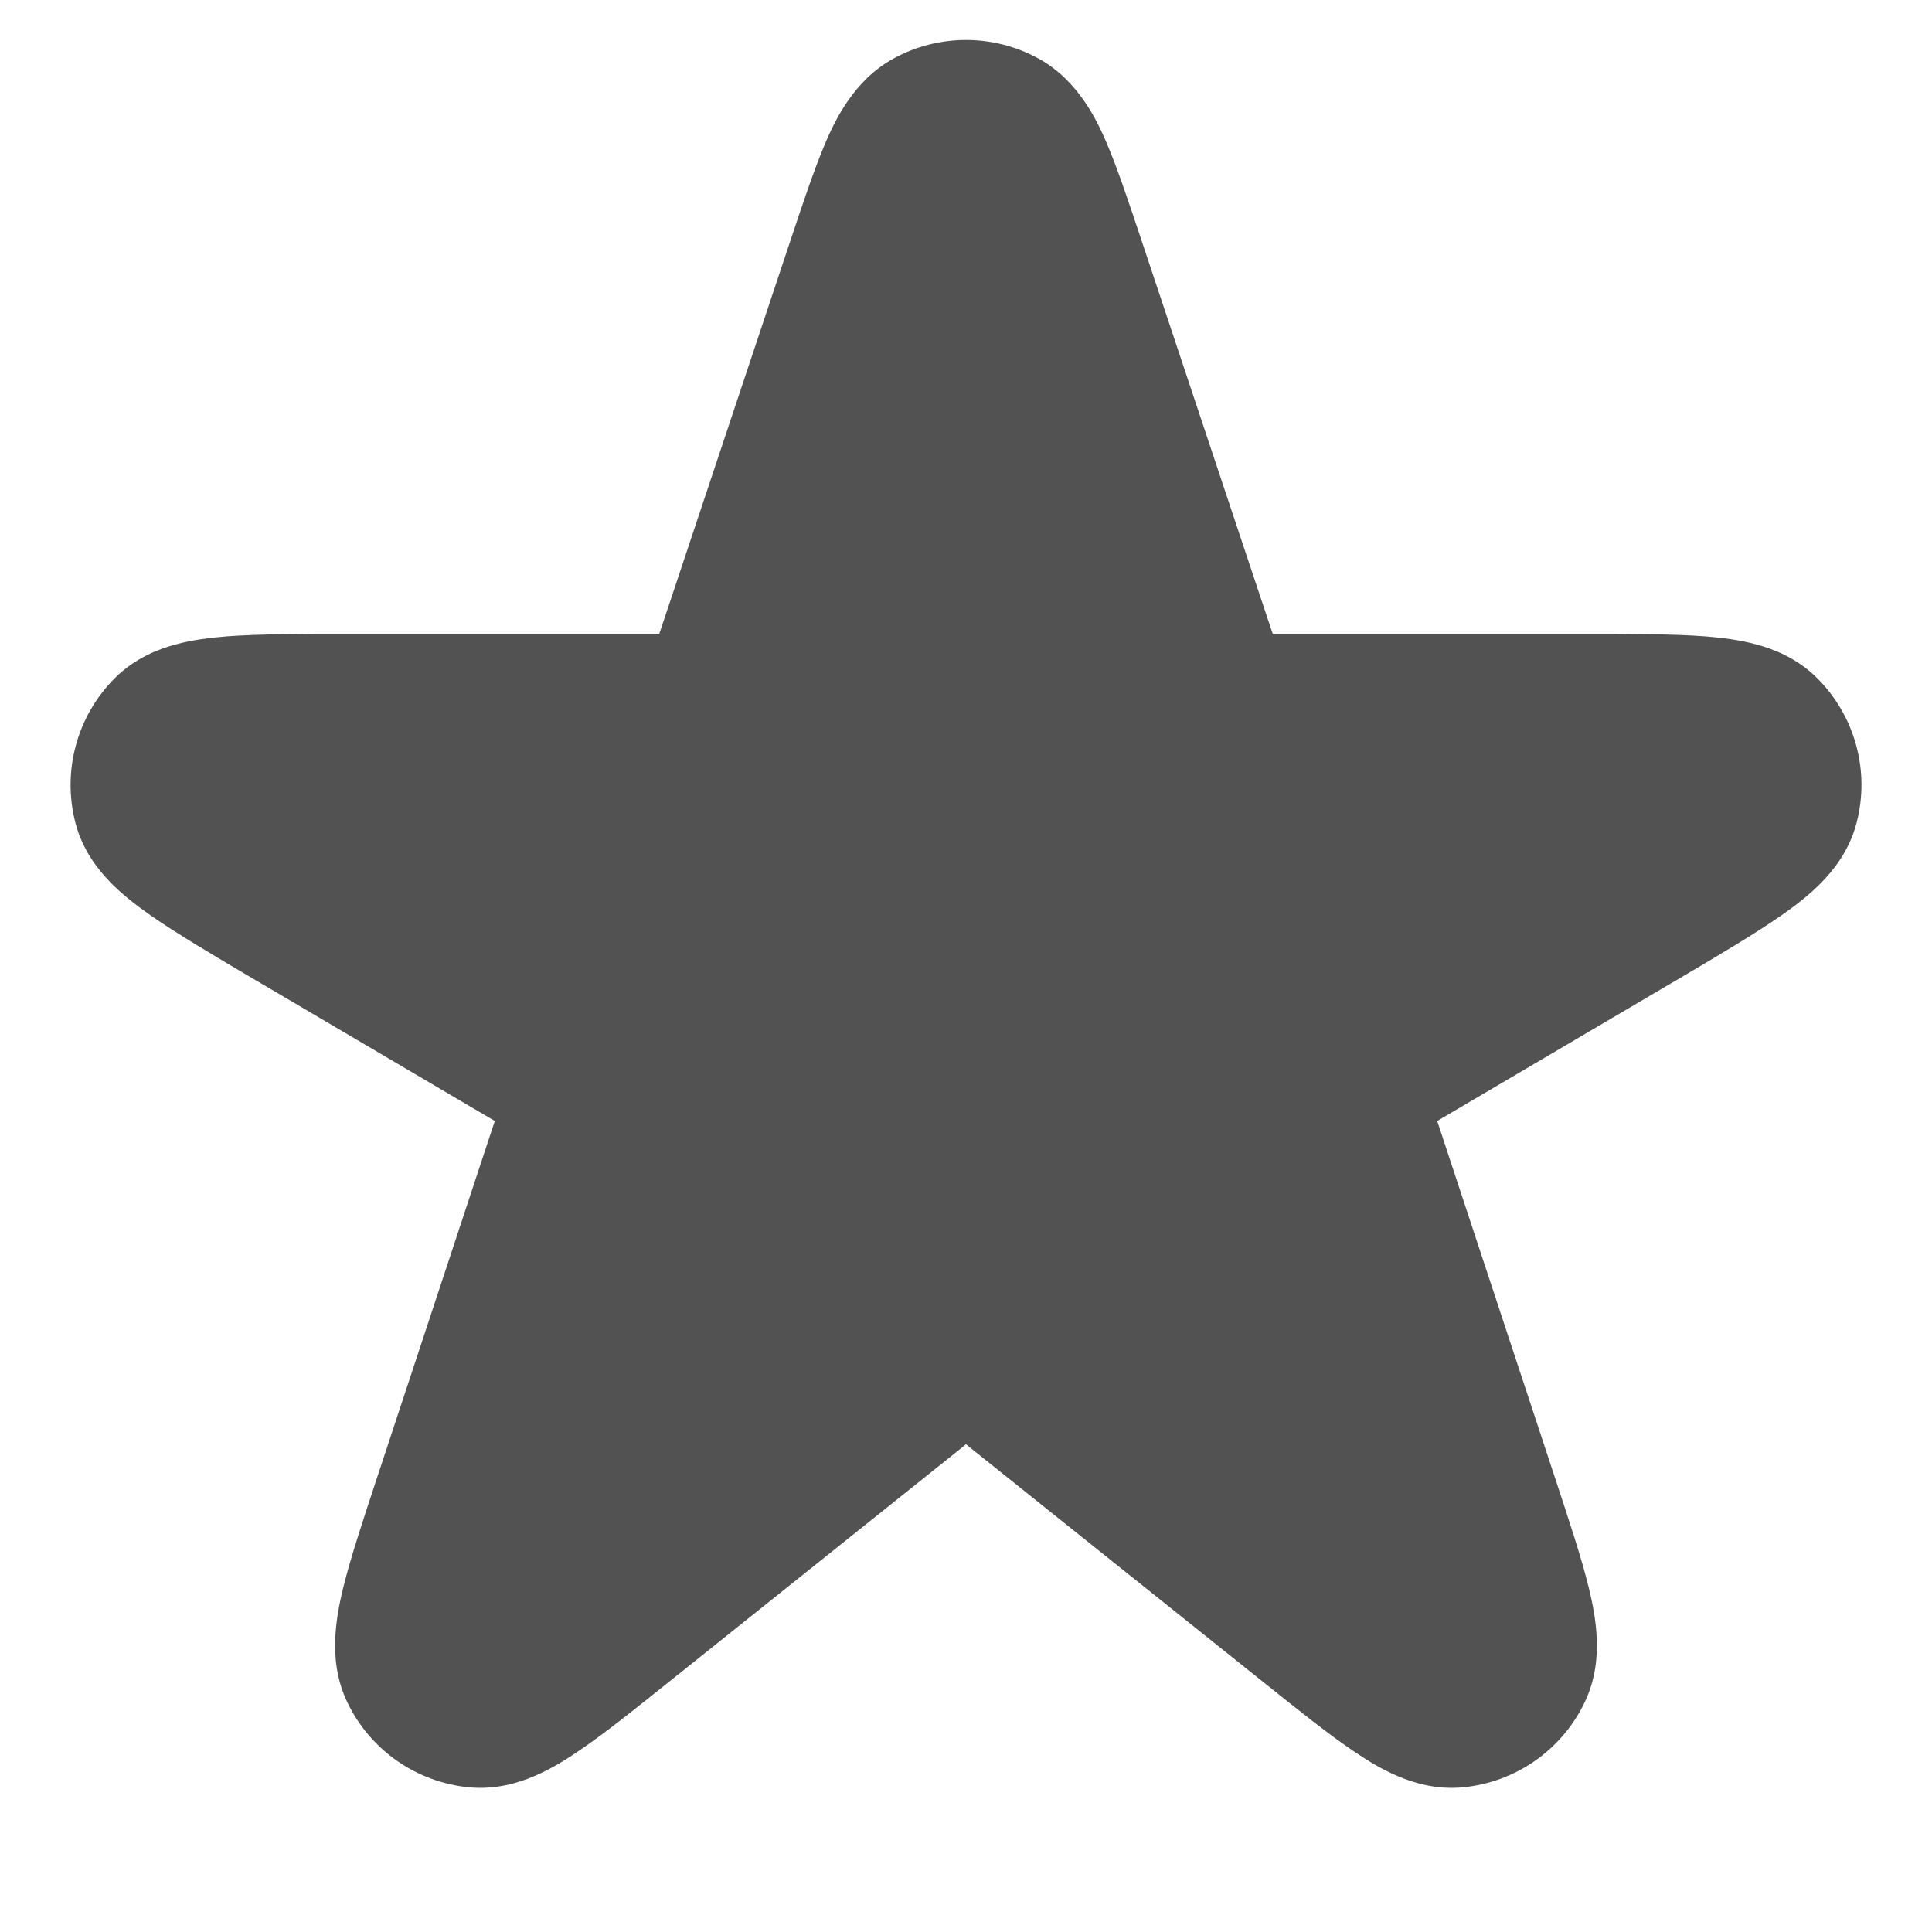 <svg width="16" height="16" viewBox="0 0 16 16" fill="none" xmlns="http://www.w3.org/2000/svg">
<path d="M7.241 2.277C7.472 1.583 7.588 1.236 7.76 1.142C7.91 1.061 8.09 1.061 8.24 1.142C8.412 1.236 8.528 1.583 8.759 2.277L9.818 5.453C9.883 5.65 9.916 5.748 9.977 5.821C10.03 5.885 10.1 5.935 10.177 5.965C10.266 6 10.369 6 10.577 6H13.065C13.936 6 14.372 6 14.518 6.146C14.644 6.271 14.694 6.454 14.649 6.627C14.597 6.826 14.222 7.047 13.471 7.489L11.556 8.617C11.358 8.734 11.259 8.792 11.198 8.875C11.144 8.949 11.111 9.036 11.103 9.126C11.094 9.229 11.13 9.338 11.202 9.557L12.155 12.441C12.408 13.209 12.535 13.593 12.447 13.775C12.371 13.932 12.218 14.039 12.044 14.055C11.843 14.074 11.527 13.822 10.895 13.316L8.5 11.4C8.321 11.257 8.232 11.186 8.133 11.158C8.046 11.134 7.954 11.134 7.867 11.158C7.768 11.186 7.679 11.257 7.5 11.4L5.105 13.316C4.473 13.822 4.157 14.074 3.956 14.055C3.782 14.039 3.629 13.932 3.553 13.775C3.465 13.593 3.592 13.209 3.845 12.441L4.798 9.557C4.87 9.338 4.906 9.229 4.897 9.126C4.889 9.036 4.856 8.949 4.802 8.875C4.741 8.792 4.642 8.734 4.444 8.617L2.529 7.489C1.778 7.047 1.403 6.826 1.351 6.627C1.306 6.454 1.356 6.271 1.482 6.146C1.628 6 2.064 6 2.935 6H5.423C5.631 6 5.734 6 5.823 5.965C5.901 5.935 5.969 5.885 6.023 5.821C6.084 5.748 6.117 5.65 6.182 5.453L7.241 2.277Z" fill="#525252"/>
<path fill-rule="evenodd" clip-rule="evenodd" d="M7.401 0.484C7.774 0.28 8.226 0.28 8.599 0.484C8.935 0.667 9.09 1.01 9.167 1.189C9.258 1.404 9.353 1.689 9.46 2.01L9.47 2.04L10.529 5.216C10.533 5.228 10.537 5.239 10.541 5.25C10.552 5.25 10.564 5.25 10.577 5.25H13.065L13.096 5.25C13.505 5.25 13.856 5.25 14.121 5.27C14.258 5.281 14.408 5.299 14.549 5.338C14.686 5.375 14.881 5.449 15.047 5.614C15.363 5.928 15.488 6.386 15.375 6.816C15.316 7.043 15.185 7.205 15.086 7.307C14.984 7.412 14.864 7.503 14.751 7.582C14.533 7.734 14.231 7.912 13.879 8.12L13.851 8.136L11.937 9.263C11.924 9.27 11.913 9.277 11.902 9.284C11.906 9.296 11.91 9.308 11.915 9.322L12.867 12.206L12.877 12.236C12.995 12.594 13.098 12.905 13.158 13.15C13.189 13.277 13.217 13.419 13.223 13.562C13.23 13.703 13.219 13.901 13.122 14.101C12.932 14.495 12.55 14.76 12.115 14.802C11.893 14.823 11.704 14.764 11.575 14.709C11.443 14.653 11.319 14.577 11.211 14.503C11.002 14.363 10.746 14.157 10.452 13.922L10.427 13.902L8.031 11.986C8.02 11.977 8.01 11.968 8 11.96C7.99 11.968 7.98 11.977 7.969 11.986L5.573 13.902L5.548 13.922C5.254 14.157 4.998 14.363 4.789 14.503C4.681 14.577 4.557 14.653 4.425 14.709C4.296 14.764 4.107 14.823 3.885 14.802C3.45 14.76 3.068 14.495 2.878 14.101C2.781 13.901 2.77 13.703 2.777 13.562C2.783 13.419 2.811 13.277 2.842 13.15C2.902 12.905 3.005 12.594 3.123 12.236L3.133 12.206L4.085 9.322C4.09 9.308 4.094 9.296 4.098 9.284C4.087 9.277 4.076 9.27 4.063 9.263L2.149 8.136L2.121 8.12C1.769 7.912 1.467 7.734 1.249 7.582C1.136 7.503 1.016 7.412 0.914 7.307C0.815 7.205 0.684 7.043 0.625 6.816C0.513 6.386 0.637 5.928 0.953 5.614C1.119 5.449 1.314 5.375 1.451 5.338C1.592 5.299 1.742 5.281 1.879 5.27C2.144 5.25 2.495 5.25 2.904 5.25L2.935 5.25H5.423C5.436 5.25 5.448 5.25 5.459 5.25C5.463 5.239 5.467 5.228 5.471 5.216L6.53 2.04L6.54 2.01C6.647 1.689 6.742 1.404 6.833 1.189C6.91 1.01 7.065 0.667 7.401 0.484ZM8 2.372C7.985 2.417 7.969 2.464 7.953 2.514L6.894 5.69C6.89 5.703 6.885 5.717 6.88 5.732C6.833 5.876 6.756 6.113 6.599 6.302C6.464 6.462 6.292 6.587 6.097 6.663C5.868 6.753 5.619 6.751 5.467 6.75C5.452 6.75 5.437 6.75 5.423 6.75H2.935C2.871 6.75 2.81 6.75 2.752 6.75C2.802 6.78 2.854 6.811 2.91 6.843L4.824 7.971L4.839 7.979C4.925 8.03 5.021 8.086 5.102 8.142C5.195 8.206 5.309 8.297 5.408 8.433C5.542 8.616 5.624 8.833 5.644 9.06C5.659 9.227 5.633 9.371 5.605 9.481C5.581 9.576 5.547 9.681 5.515 9.776L5.51 9.792L4.557 12.676C4.539 12.732 4.521 12.785 4.505 12.836C4.546 12.803 4.59 12.768 4.636 12.731L7.032 10.814L7.045 10.803C7.122 10.742 7.209 10.673 7.289 10.617C7.381 10.554 7.506 10.48 7.667 10.436C7.885 10.375 8.115 10.375 8.333 10.436C8.494 10.48 8.619 10.554 8.711 10.617C8.791 10.673 8.878 10.742 8.955 10.803L8.968 10.814L11.364 12.731C11.41 12.768 11.454 12.803 11.495 12.836C11.479 12.785 11.461 12.732 11.443 12.676L10.49 9.792L10.485 9.776C10.454 9.681 10.419 9.576 10.395 9.481C10.367 9.371 10.341 9.227 10.356 9.06C10.376 8.833 10.458 8.616 10.592 8.433C10.691 8.297 10.805 8.206 10.898 8.142C10.979 8.086 11.075 8.03 11.161 7.979L11.175 7.971L13.09 6.843C13.146 6.811 13.198 6.78 13.248 6.75C13.19 6.75 13.129 6.75 13.065 6.75H10.577C10.563 6.75 10.549 6.75 10.533 6.75C10.381 6.751 10.132 6.753 9.903 6.663C9.708 6.587 9.536 6.462 9.402 6.302C9.244 6.113 9.167 5.876 9.12 5.732C9.115 5.717 9.11 5.703 9.106 5.69L8.047 2.514C8.031 2.464 8.015 2.417 8 2.372ZM14.155 6.785C14.157 6.786 14.156 6.786 14.153 6.785ZM14.01 6.261C14.013 6.259 14.013 6.258 14.011 6.26C14.011 6.26 14.011 6.261 14.01 6.261ZM1.989 6.26C1.987 6.258 1.987 6.259 1.99 6.261C1.989 6.261 1.989 6.26 1.989 6.26ZM1.847 6.785C1.844 6.786 1.843 6.786 1.845 6.785Z" fill="#525252"/>
</svg>
